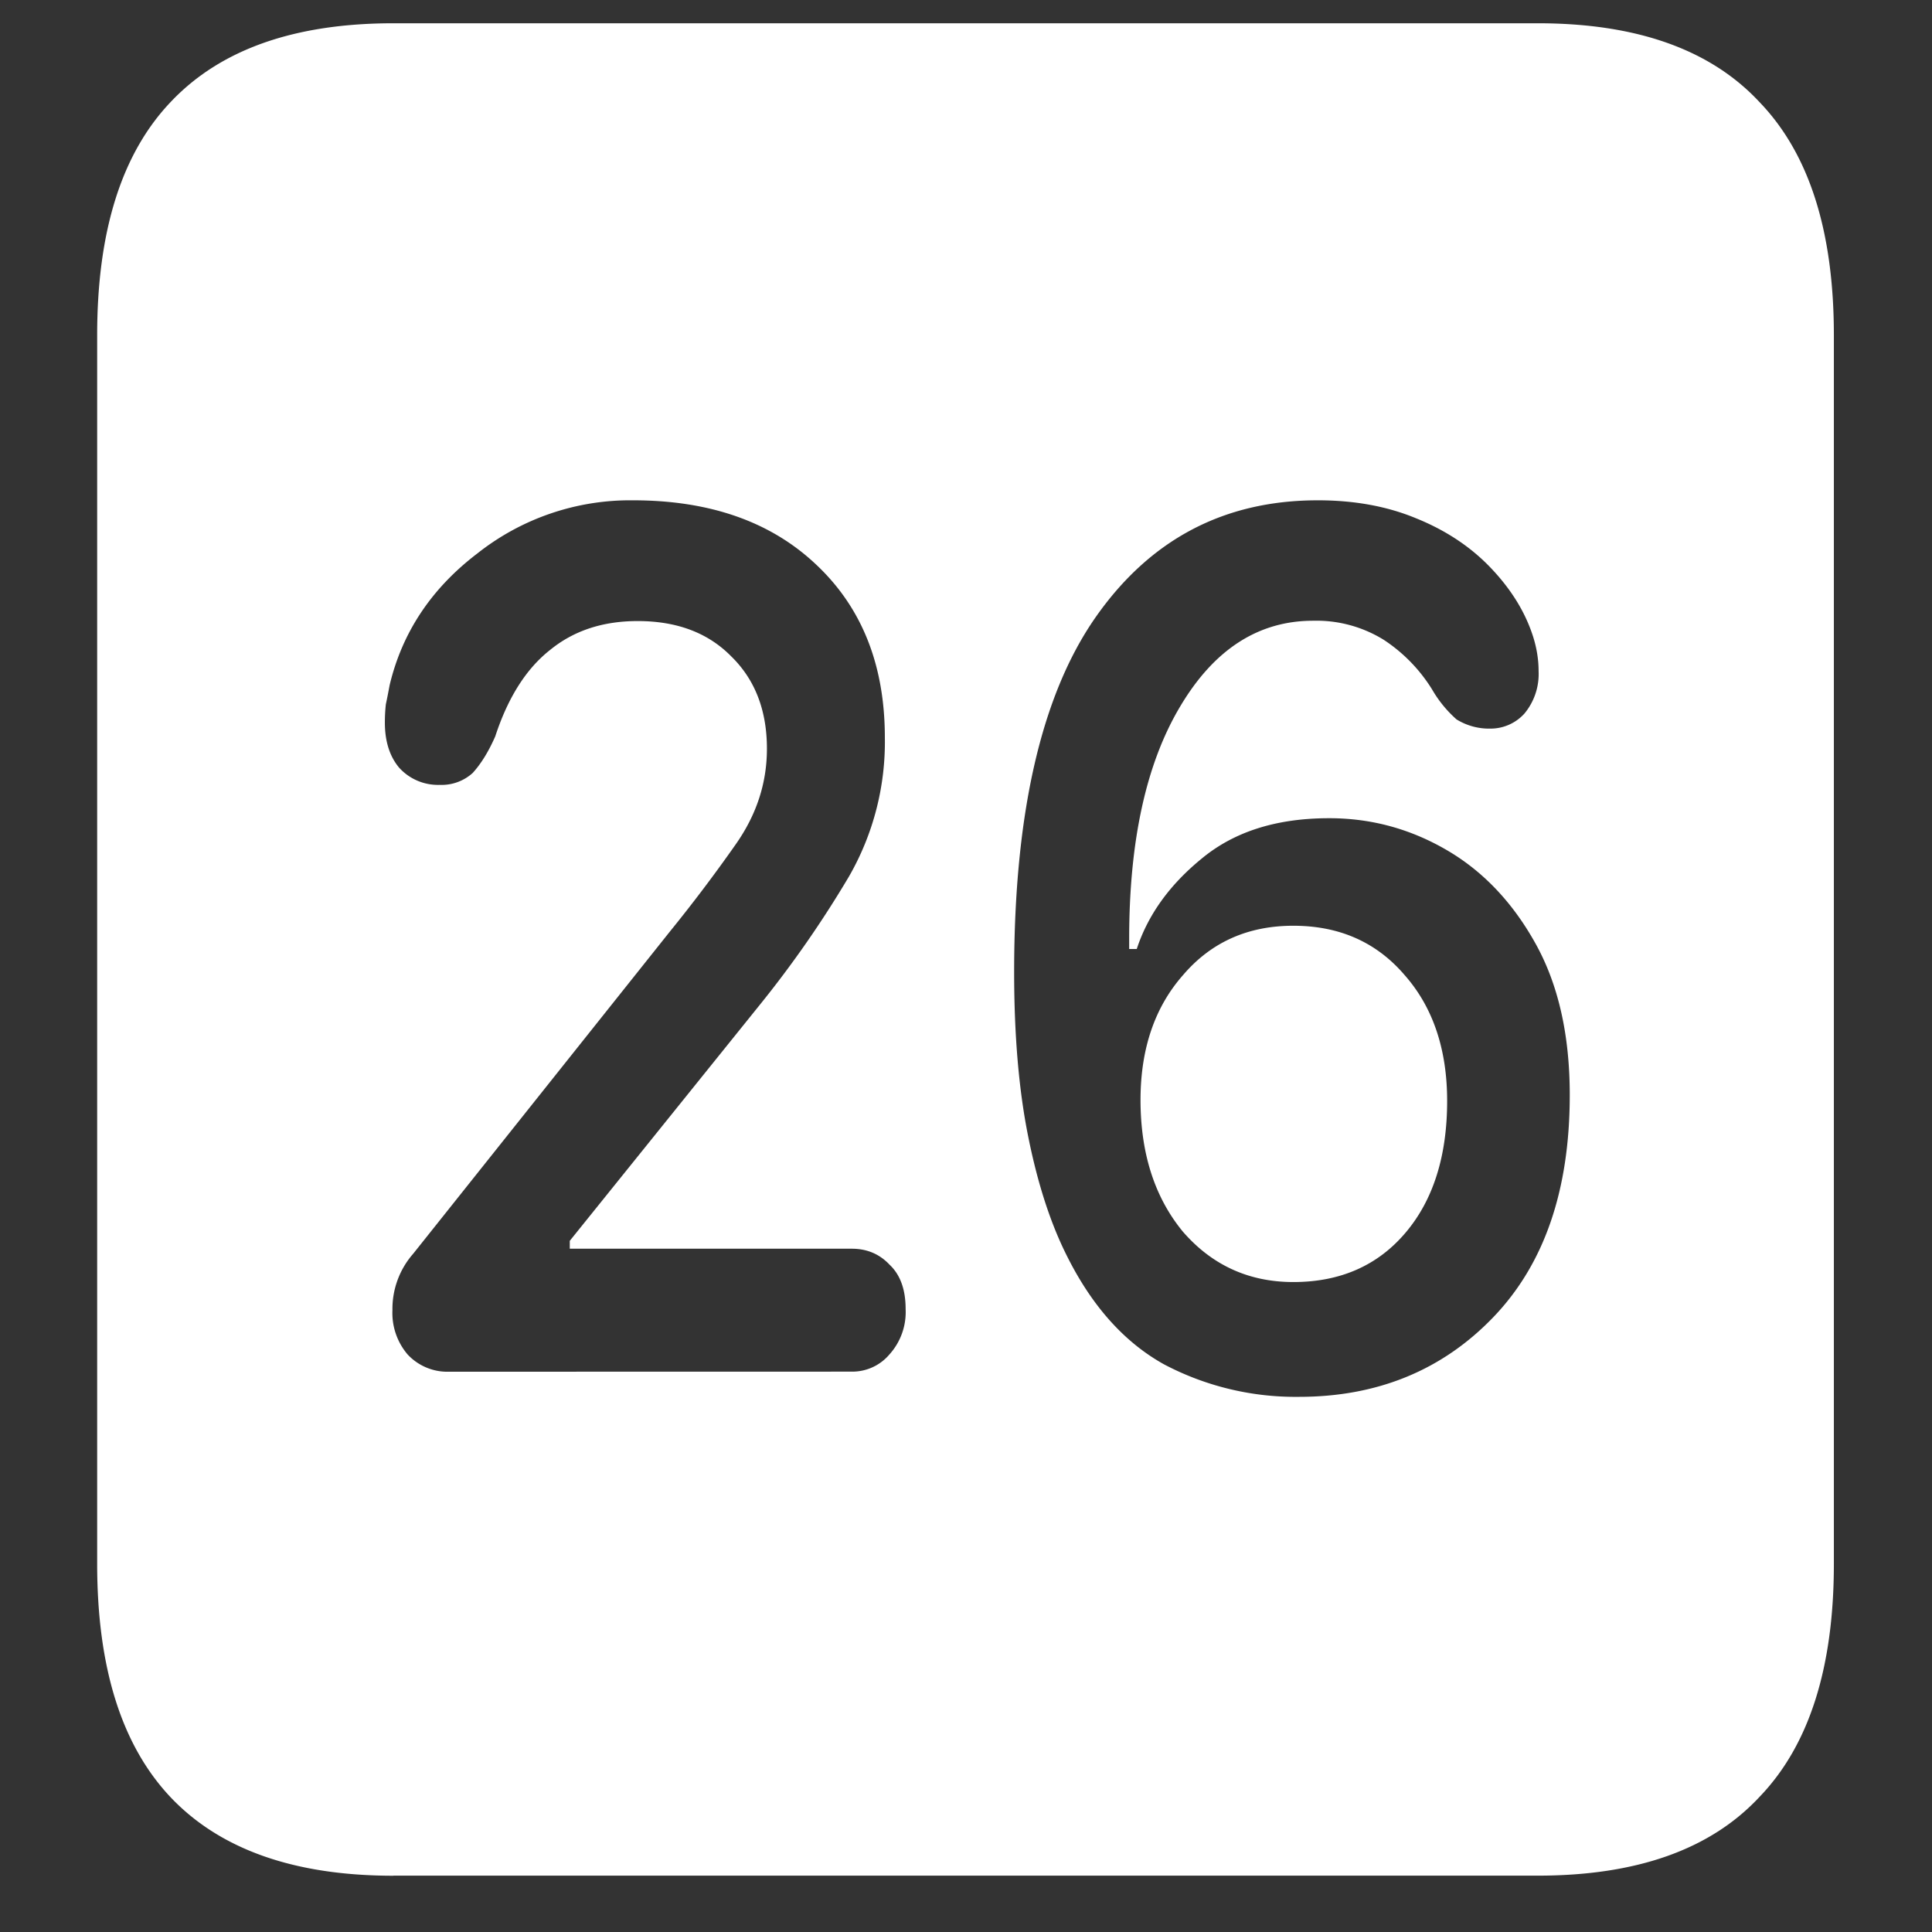 <svg xmlns="http://www.w3.org/2000/svg" width="24" height="24"><rect width="100%" height="100%" fill="#333333" stroke="none"/><path style="stroke:none;fill-rule:nonzero;fill:#fff;fill-opacity:1" d="M4.887 23.3h14.215c1.226 0 2.144-.323 2.753-.976.618-.64.926-1.605.926-2.898V4.164c0-1.293-.308-2.258-.926-2.898-.609-.653-1.527-.977-2.753-.977H4.887c-1.227 0-2.149.324-2.766.977-.61.64-.914 1.605-.914 2.898v15.262c0 1.293.305 2.258.914 2.902.617.649 1.54.973 2.766.973Zm.691-6.26a.674.674 0 0 1-.516-.216.795.795 0 0 1-.187-.55 1.04 1.04 0 0 1 .258-.7l3.187-4a19.3 19.3 0 0 0 .82-1.086c.258-.367.387-.761.387-1.187 0-.477-.148-.86-.445-1.149-.289-.293-.676-.437-1.16-.437-.43 0-.793.117-1.09.36-.297.234-.523.593-.68 1.073-.086.196-.18.344-.28.454a.574.574 0 0 1-.411.148.65.65 0 0 1-.504-.215c-.117-.14-.176-.328-.176-.558 0-.079.004-.153.012-.227a8.68 8.68 0 0 0 .047-.238c.156-.657.52-1.203 1.09-1.637a3.06 3.06 0 0 1 1.933-.66c.953 0 1.711.265 2.274.797.57.535.855 1.25.855 2.152a3.35 3.35 0 0 1-.445 1.723 13.453 13.453 0 0 1-1.113 1.601l-2.356 2.926v.098h3.504c.188 0 .344.066.469.199.133.125.199.309.199.55a.785.785 0 0 1-.2.563.604.604 0 0 1-.468.215Zm10.559.312a3.502 3.502 0 0 1-1.676-.403c-.492-.273-.895-.722-1.207-1.347-.203-.403-.363-.895-.48-1.477-.118-.582-.176-1.266-.176-2.05 0-1.966.336-3.434 1.007-4.4.68-.976 1.602-1.46 2.766-1.46.453 0 .86.074 1.219.223.367.148.672.351.914.601s.414.516.516.797c.062.168.093.336.093.5a.77.77 0 0 1-.175.527.566.566 0 0 1-.422.188.77.77 0 0 1-.422-.114 1.493 1.493 0 0 1-.305-.374 1.992 1.992 0 0 0-.598-.614 1.588 1.588 0 0 0-.878-.238c-.68 0-1.231.355-1.653 1.066-.422.707-.633 1.668-.633 2.887v.125h.094c.14-.426.41-.8.809-1.125.406-.336.933-.5 1.582-.5.523 0 1.011.133 1.465.399.453.265.82.656 1.101 1.164.281.507.422 1.132.422 1.875 0 1.183-.316 2.101-.95 2.761-.632.657-1.437.989-2.413.989Zm-.07-1.426c.585 0 1.05-.207 1.394-.614.344-.406.516-.953.516-1.636 0-.64-.176-1.164-.528-1.563-.351-.41-.812-.613-1.383-.613-.562 0-1.02.203-1.37.613-.352.399-.528.918-.528 1.551 0 .664.176 1.211.527 1.637.36.414.817.625 1.371.625Zm0 0"/></svg>